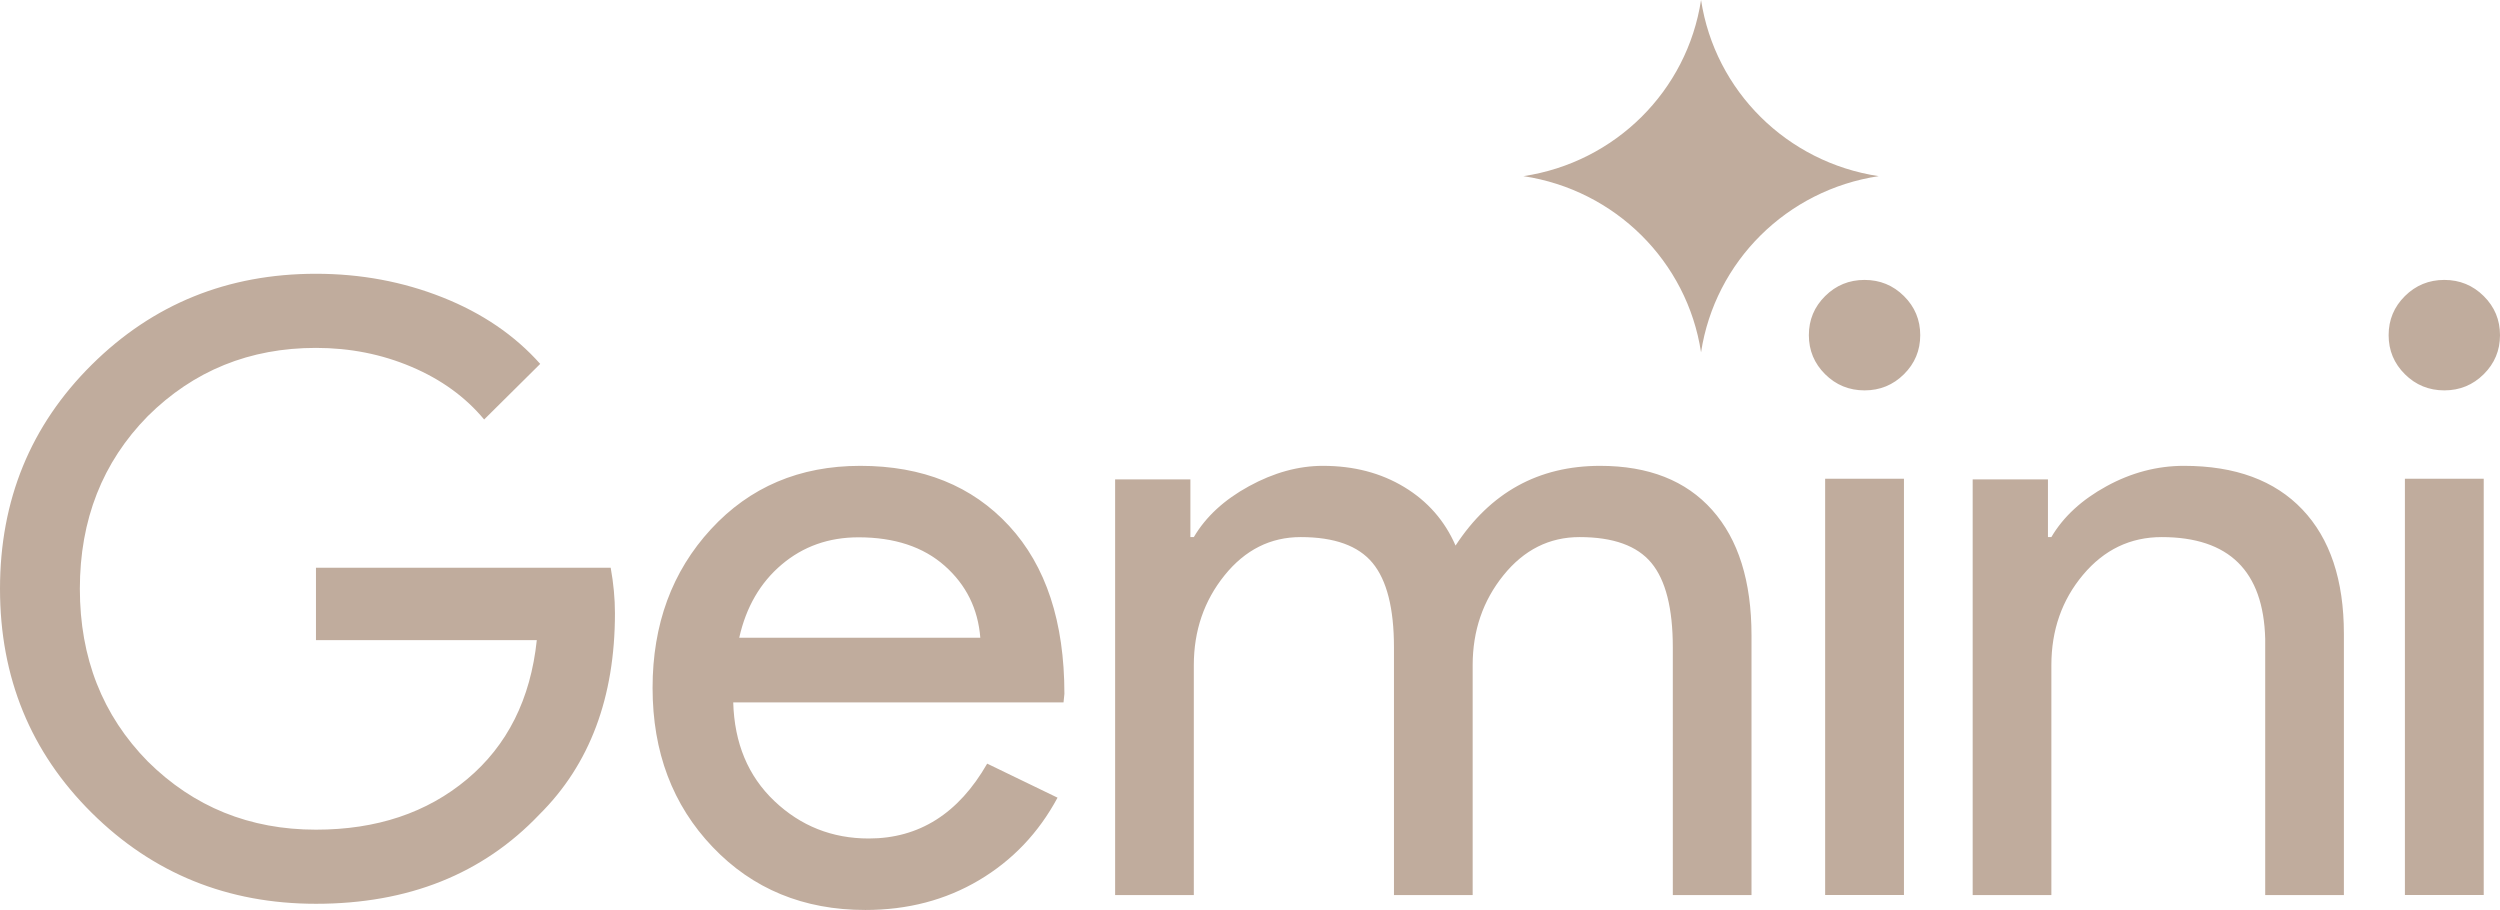 <svg xmlns="http://www.w3.org/2000/svg" width="184" height="67" fill="none" viewBox="0 0 184 67"><g fill="#c0ac9d" clip-path="url(#a)"><path d="M45.26 45.132q0 9.3-5.564 14.817-6.252 6.57-16.441 6.57-9.751 0-16.504-6.695Q.001 53.13 0 43.335q0-9.794 6.751-16.49t16.504-6.695q4.938 0 9.314 1.736t7.19 4.897l-4.126 4.092Q33.57 28.394 30.288 27q-3.283-1.395-7.033-1.395-7.314 0-12.377 5.021-5.001 5.083-5.001 12.709t5 12.708q5.064 5.022 12.378 5.021 6.69 0 11.128-3.72 4.438-3.719 5.125-10.228H23.255v-5.332h21.692q.313 1.737.313 3.348m18.051-10.846q6.883 0 10.956 4.415 4.073 4.414 4.073 12.367l-.064.626h-24.31q.126 4.509 3.03 7.264t6.947 2.755q5.556 0 8.714-5.51l5.178 2.505q-2.085 3.882-5.778 6.074-3.694 2.192-8.367 2.192-6.82 0-11.24-4.635-4.42-4.633-4.42-11.71 0-7.013 4.294-11.678t10.987-4.665m-.126 5.26q-3.284 0-5.652 2.004-2.367 2.003-3.125 5.385H72.15q-.252-3.194-2.62-5.291t-6.346-2.098m24.681 26.329h-5.792v-30.59h5.54v4.245h.252q1.322-2.248 4.06-3.745 2.739-1.5 5.446-1.499 3.4 0 5.98 1.561 2.582 1.56 3.777 4.307 3.841-5.868 10.64-5.868 5.35 0 8.246 3.247t2.896 9.239v19.103h-5.791V47.646q0-4.308-1.574-6.212t-5.288-1.904q-3.337 0-5.603 2.81-2.266 2.808-2.266 6.617v16.918h-5.792V47.646q0-4.308-1.574-6.212t-5.288-1.904q-3.337 0-5.603 2.81-2.266 2.808-2.266 6.617zm53.464-41.208q0 1.688-1.198 2.876-1.198 1.19-2.901 1.189t-2.9-1.188q-1.198-1.189-1.198-2.877 0-1.689 1.198-2.876 1.197-1.189 2.9-1.189t2.901 1.189 1.198 2.876m-1.198 10.567v30.64h-5.801v-30.64zM184 24.667q0 1.688-1.198 2.876-1.199 1.19-2.9 1.189-1.704 0-2.901-1.188-1.198-1.189-1.198-2.877 0-1.689 1.198-2.876 1.198-1.189 2.9-1.189t2.901 1.189T184 24.667m-1.198 10.567v30.64h-5.801v-30.64zm-37.613.051h5.54v4.245h.251q1.323-2.248 4.061-3.745 2.739-1.5 5.697-1.499 5.666 0 8.719 3.215 3.054 3.215 3.053 9.146v19.228h-5.791V47.022q-.189-7.491-7.618-7.492-3.462 0-5.791 2.778t-2.329 6.649v16.918h-5.792zm-19.992-9.355c-1.023-6.695-6.322-11.95-13.074-12.965 6.752-1.014 12.051-6.27 13.074-12.965 1.023 6.695 6.322 11.95 13.074 12.965-6.752 1.015-12.051 6.27-13.074 12.965"/></g><defs><clipPath id="a"><path fill="#fff" d="M0 0h184v67H0z"/></clipPath></defs></svg>